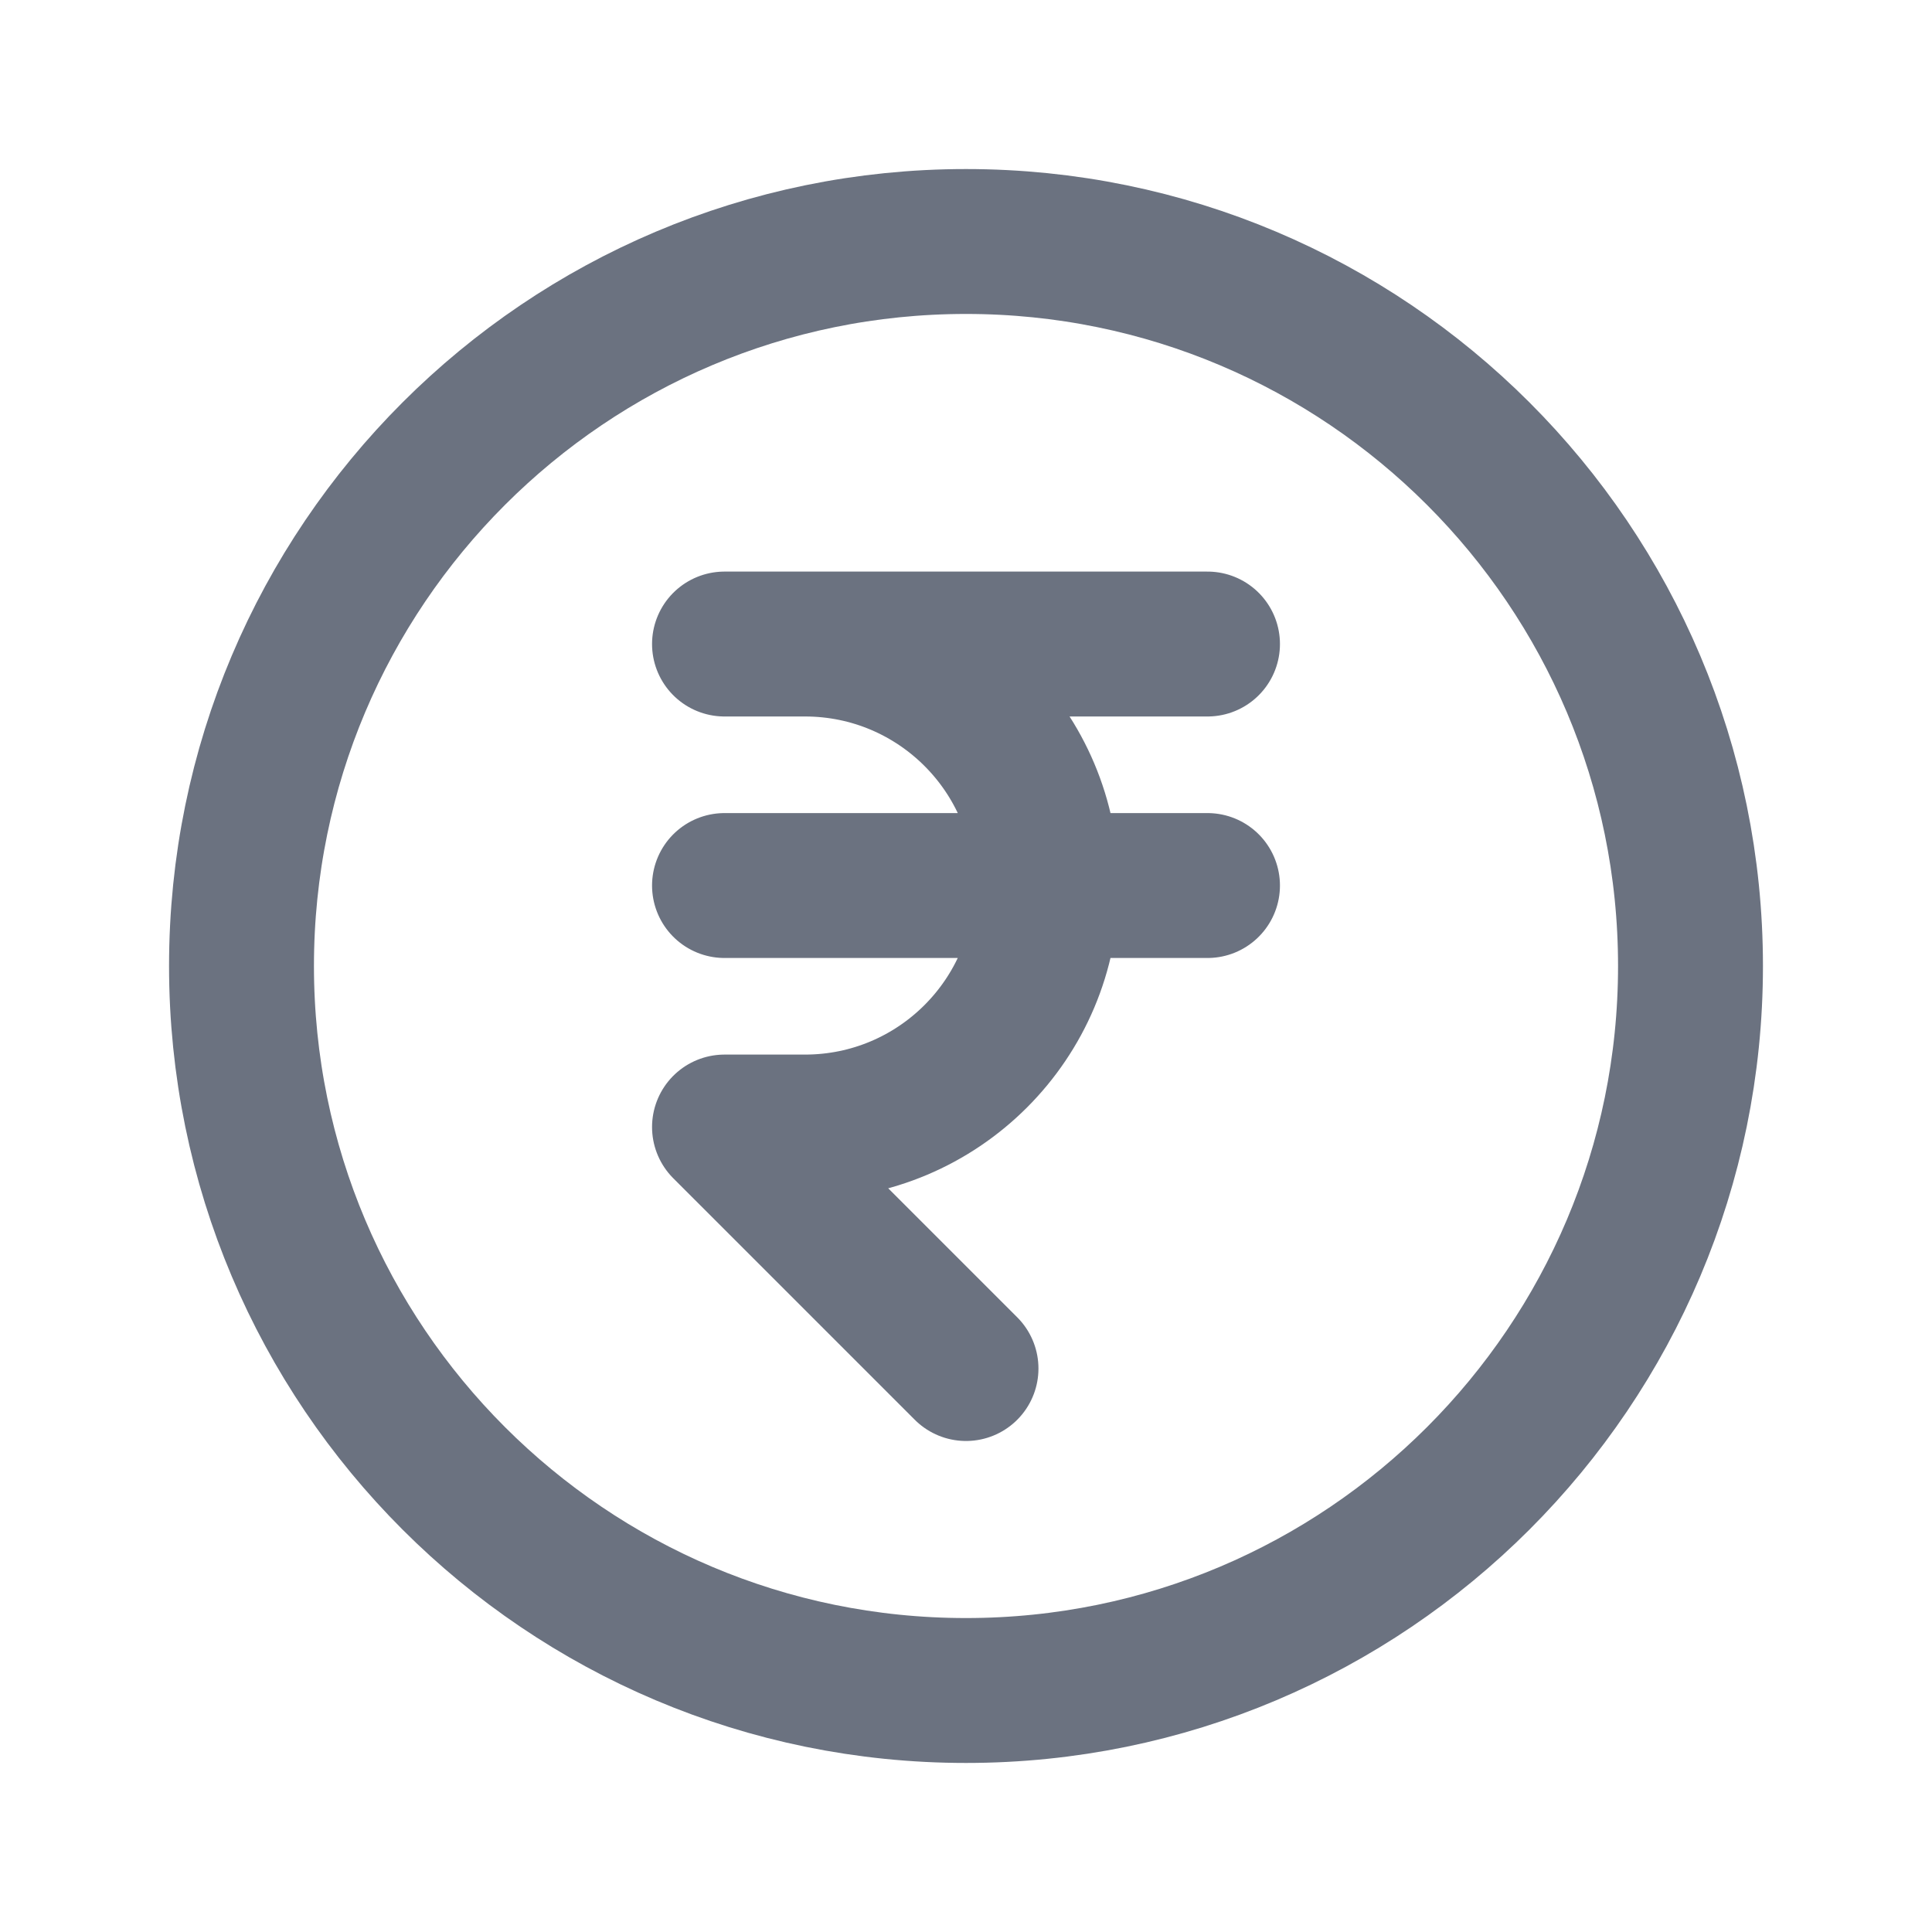 <svg width="20" height="20" viewBox="0 0 20 20" fill="none" xmlns="http://www.w3.org/2000/svg">
<path d="M7.5 6.667H12.5M8.333 6.667C9.714 6.667 10.833 7.786 10.833 9.167C10.833 10.547 9.714 11.667 8.333 11.667H7.5L10 14.167M7.5 9.167H12.5M17.5 10C17.5 14.142 14.142 17.5 10 17.5C5.858 17.5 2.5 14.142 2.5 10C2.5 5.858 5.858 2.5 10 2.5C14.142 2.5 17.5 5.858 17.5 10Z" stroke="#6B7280" stroke-width="1.5" stroke-linecap="round" stroke-linejoin="round"/>
</svg>
